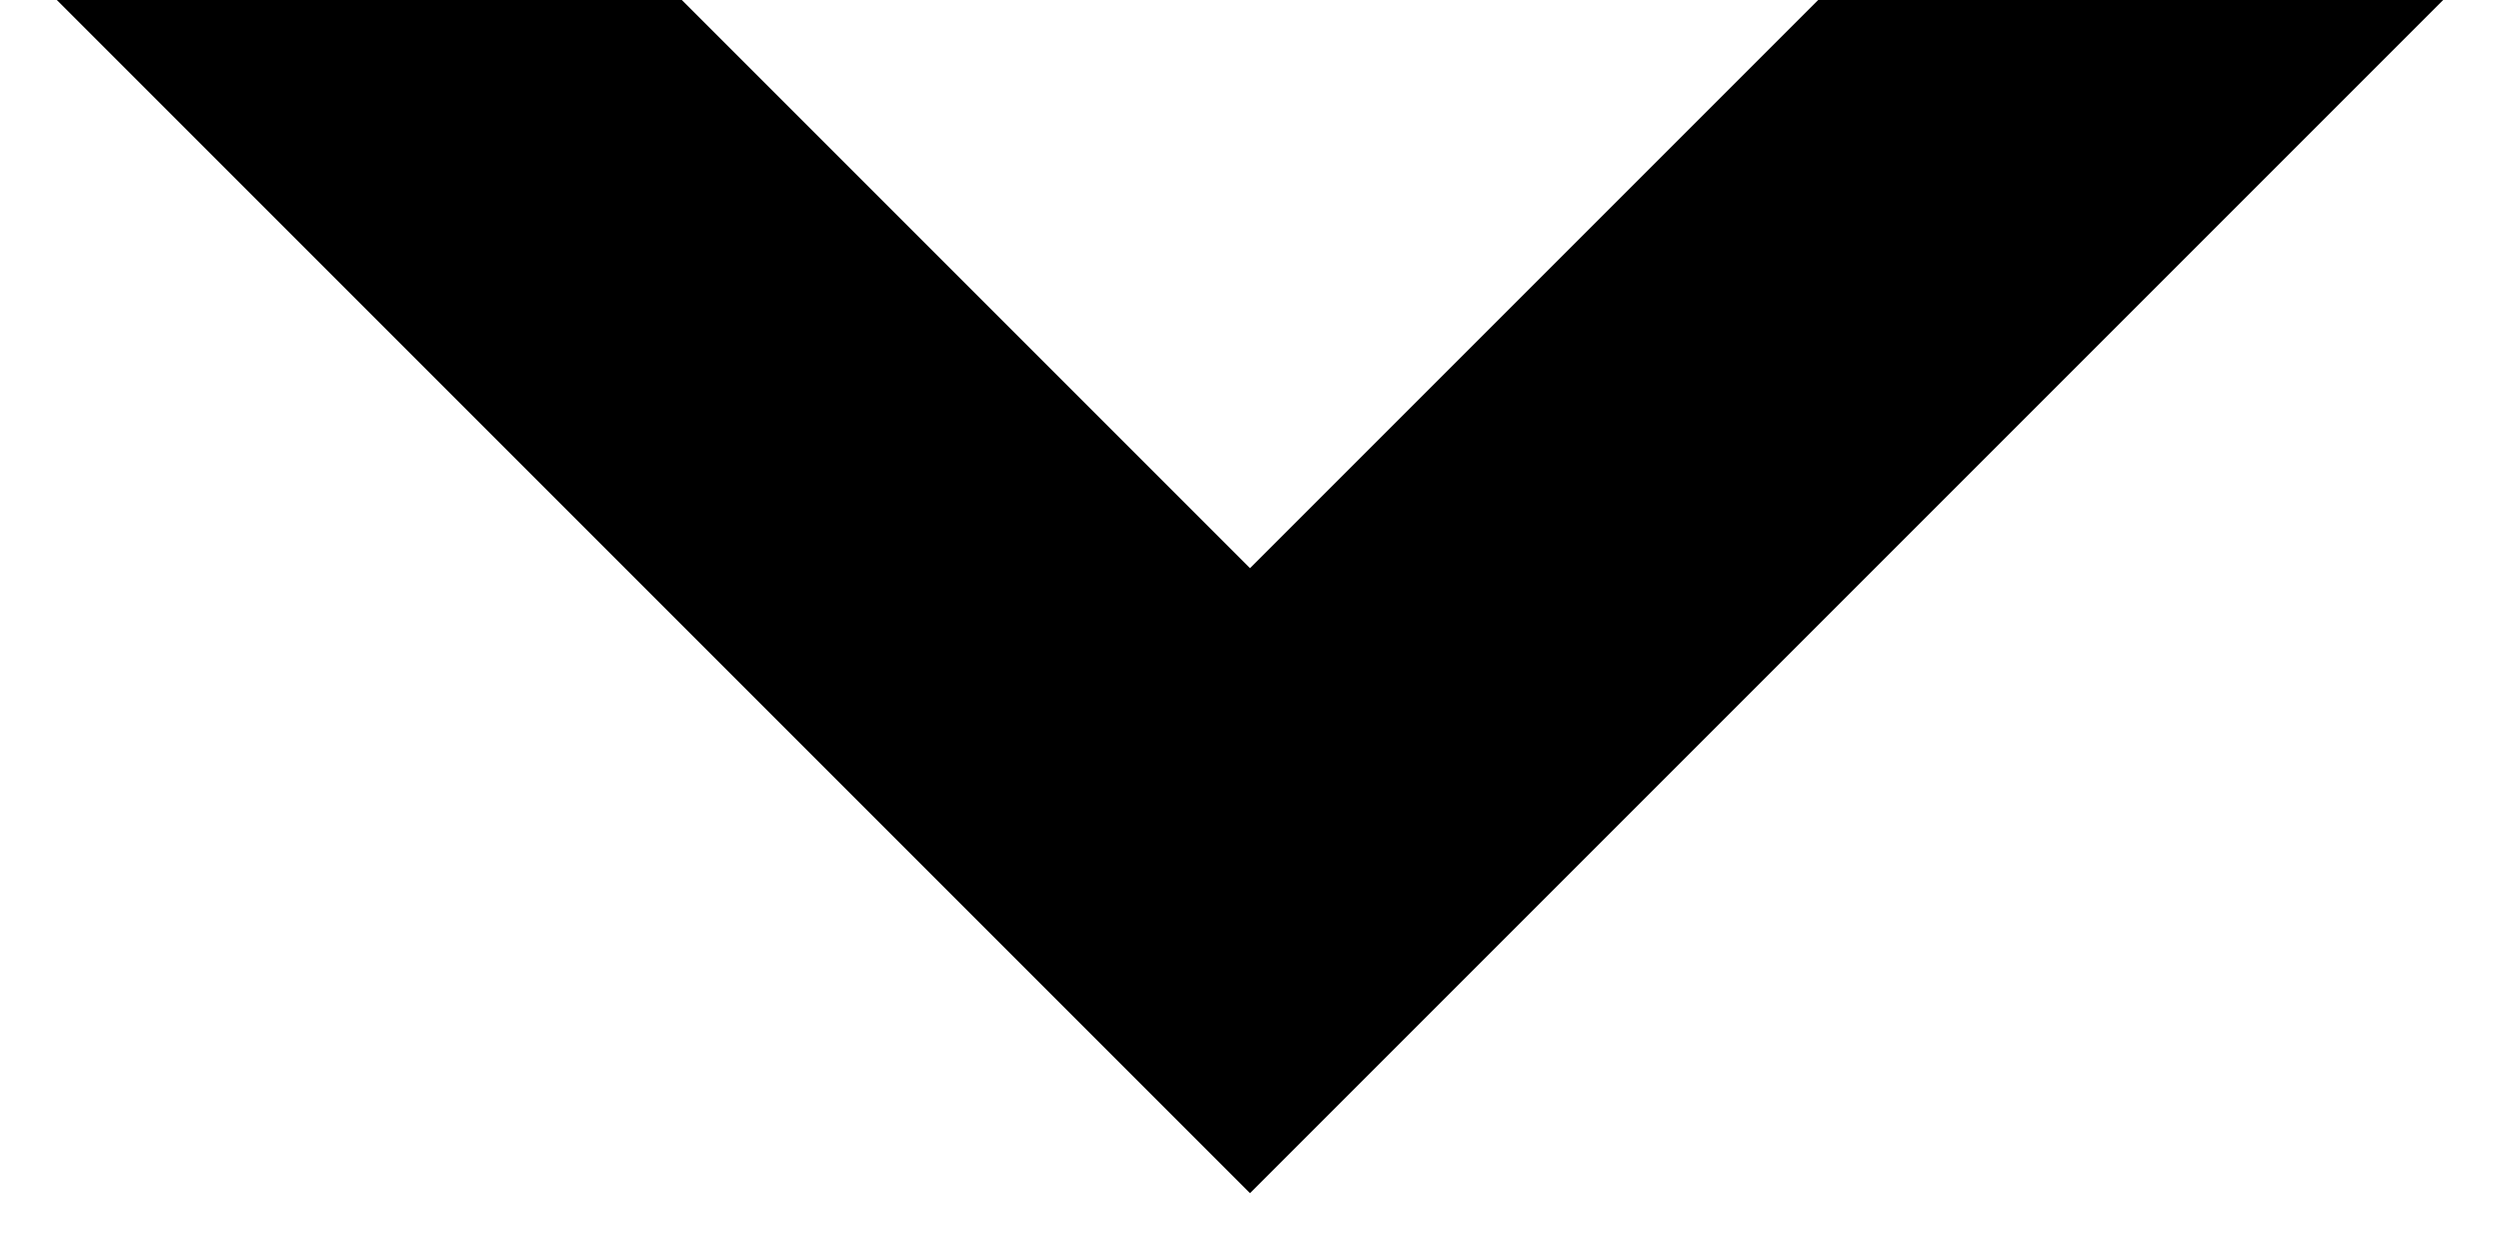 <svg width="22" height="11" viewBox="0 0 22 11" fill="none" xmlns="http://www.w3.org/2000/svg">
<g clip-path="url(#clip0)">
<path d="M11 10.5L0 -0.5H5.5L11 5L16.5 -0.5L22 -0.5L11 10.5Z" fill="black"/>
</g>
<defs>
<clipPath id="clip0">
<rect width="22" height="11" fill="white"/>
</clipPath>
</defs>
</svg>
